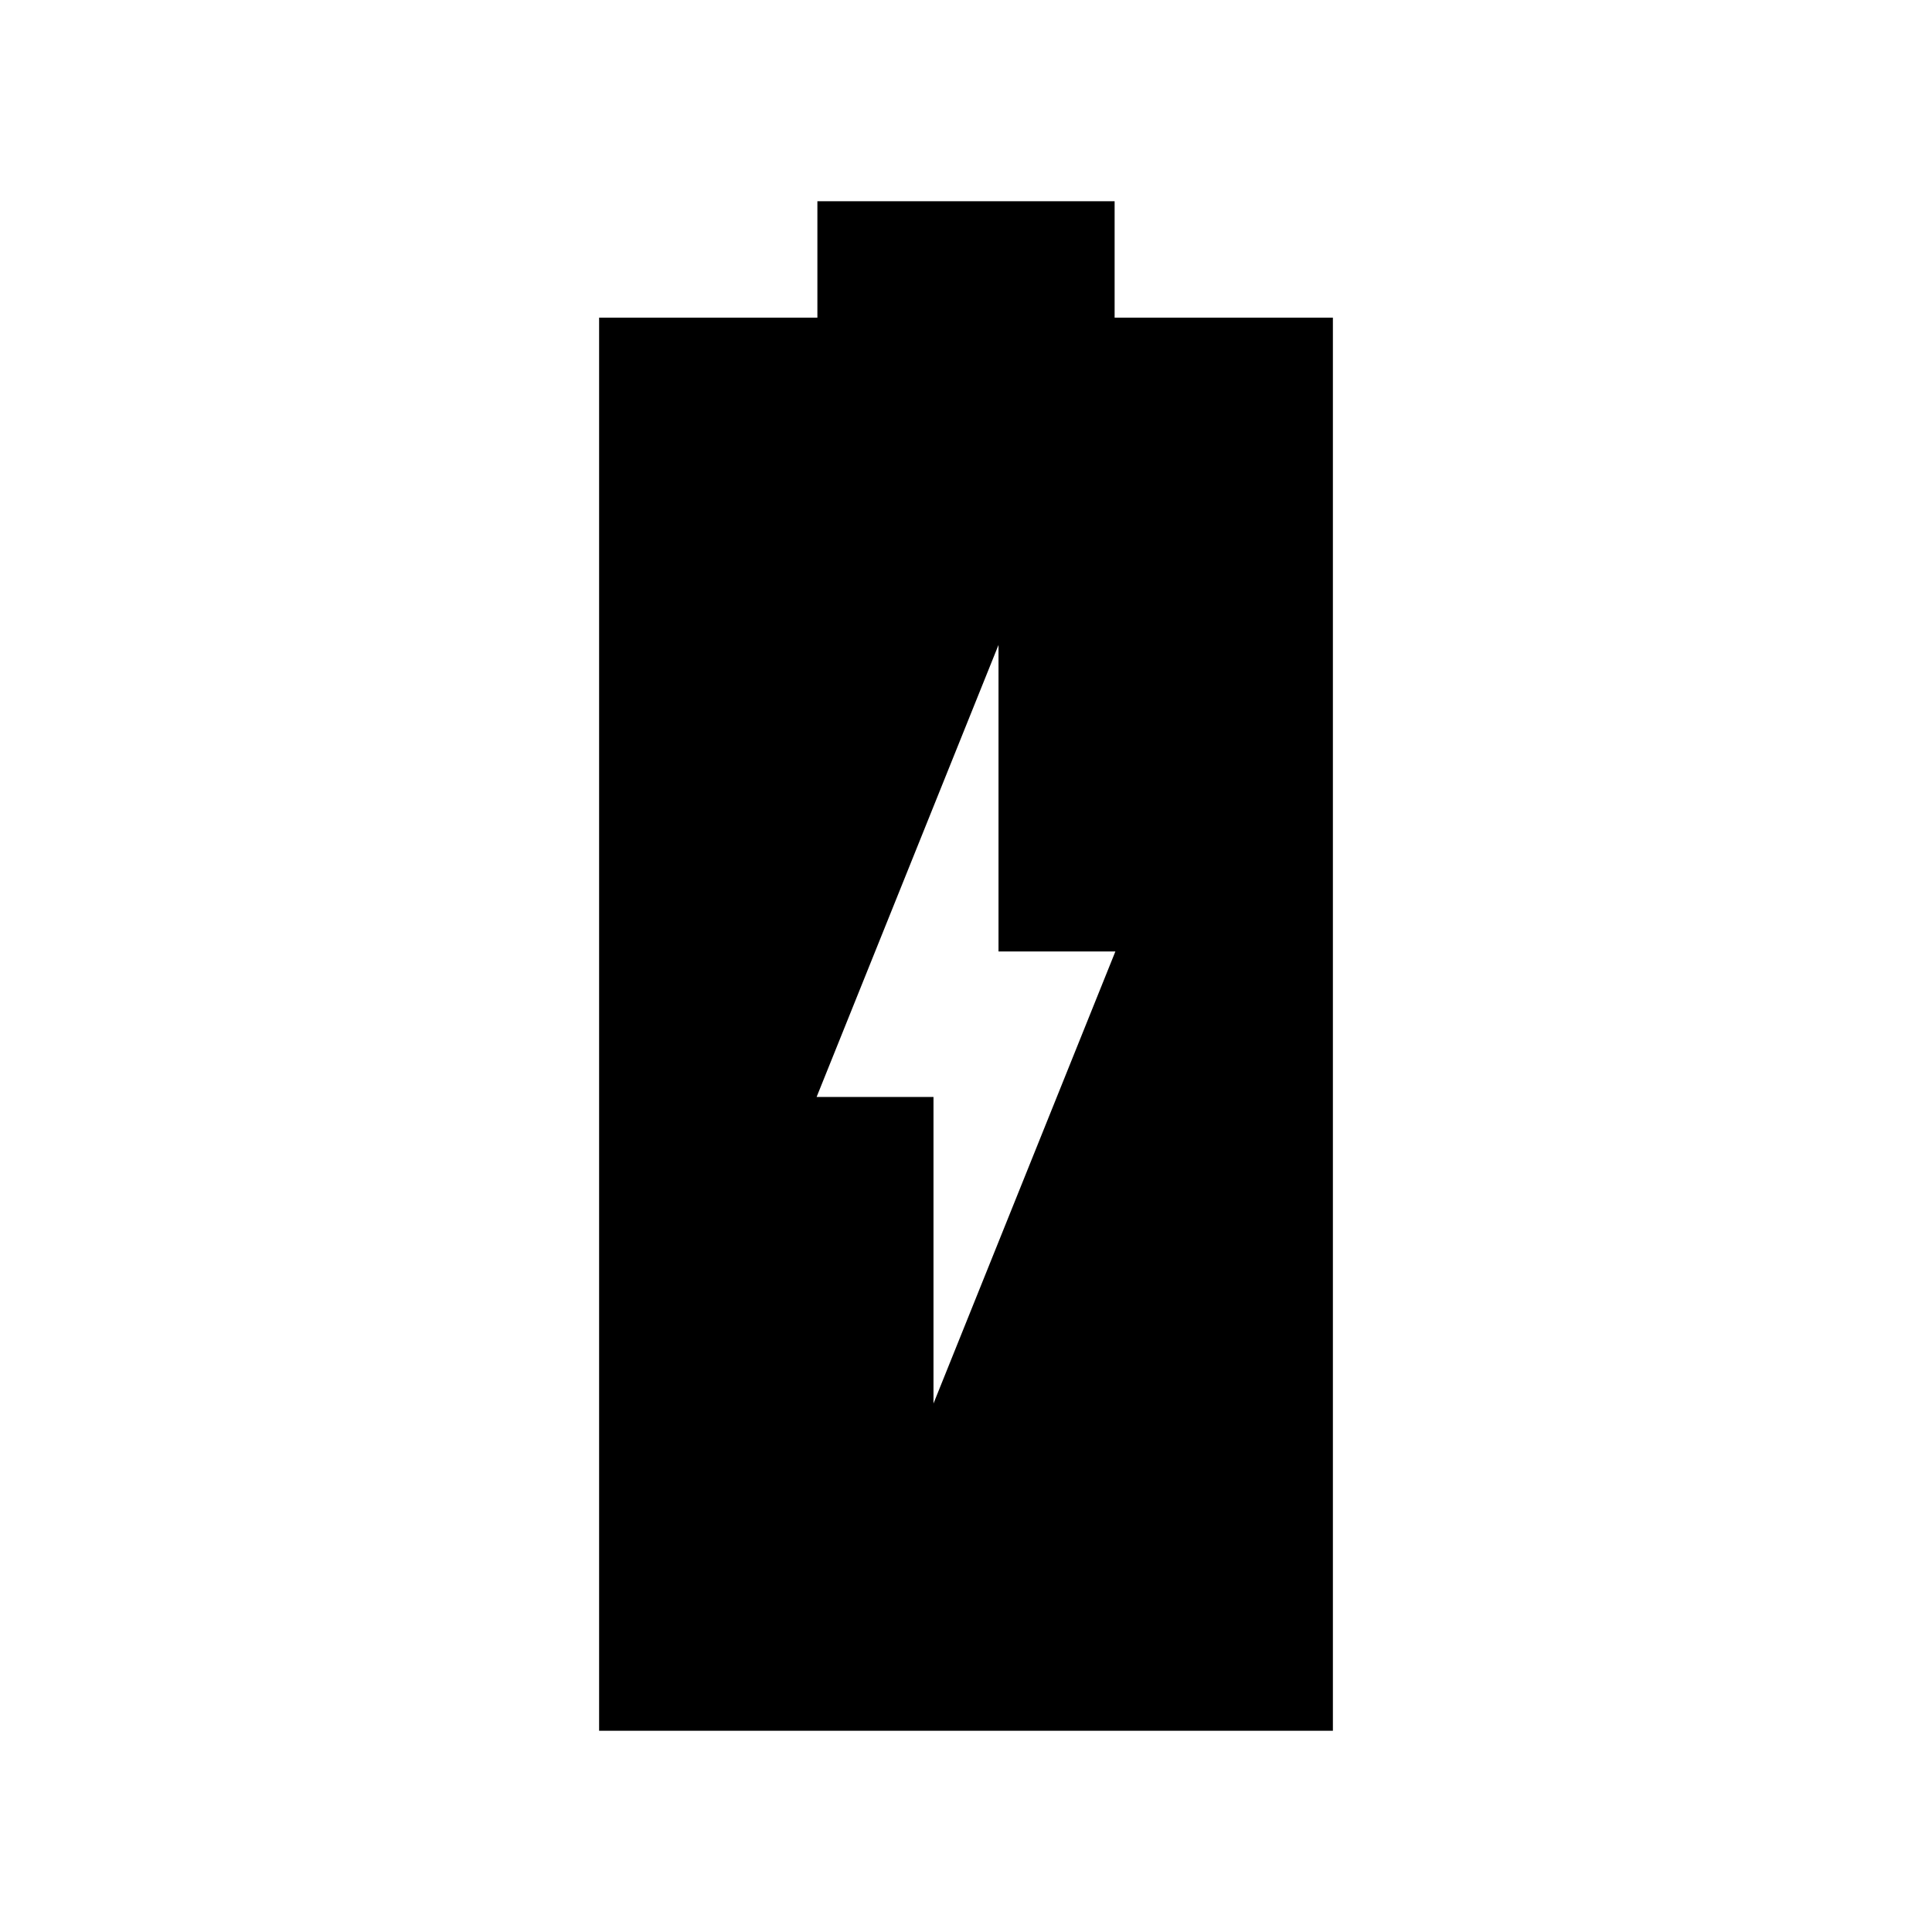 <svg xmlns="http://www.w3.org/2000/svg" width="48" height="48" viewBox="0 -960 960 960"><path d="M297.694-100.001v-702.152h108.46v-57.846h147.692v57.846h108.46v702.152H297.694Zm166.152-162.615 90.384-224.615h-58.076v-152.307L405.77-414.924h58.076v152.308Z"/></svg>